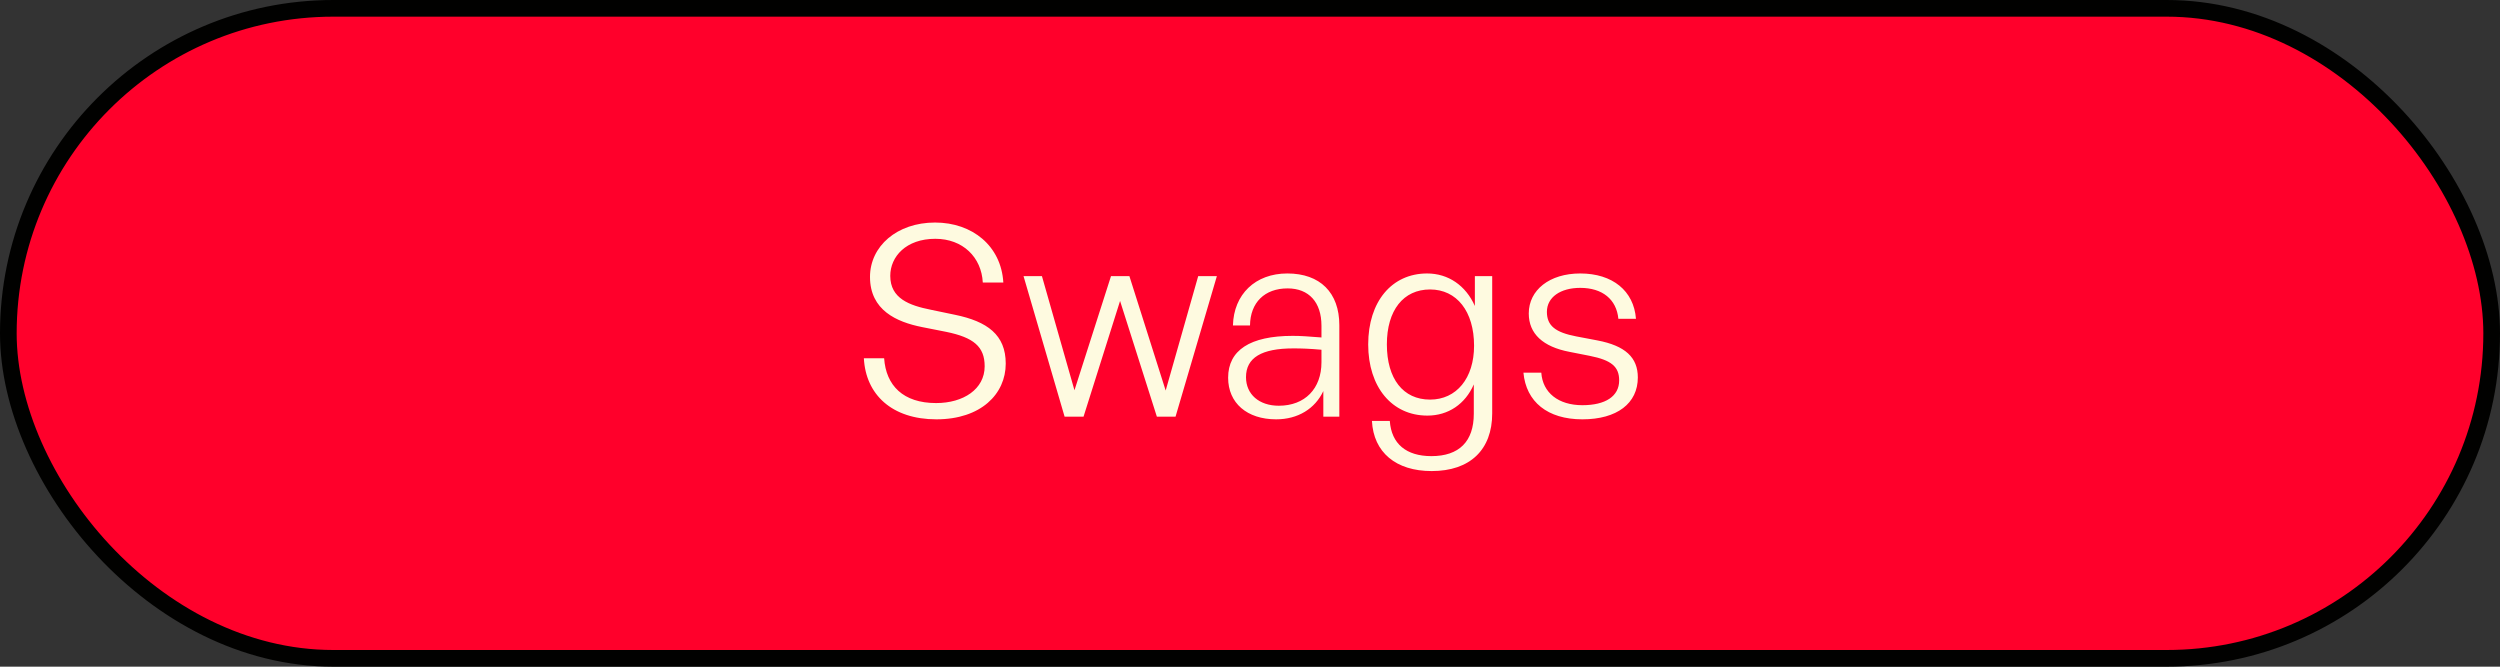 <svg width="150" height="40" viewBox="0 0 150 40" fill="none" xmlns="http://www.w3.org/2000/svg">
<rect x="0" y="0" width="150" height="40" fill="#333333" stroke="none"/>
<rect x="0.5" y="0.5" width="149" height="39" rx="19.5" fill="#FF002B" stroke="#010100"/>
<path d="M60.344 21.816C60.344 23.64 58.856 25.16 56.184 25.16C53.512 25.16 51.944 23.672 51.832 21.496H53.048C53.16 23.128 54.184 24.184 56.168 24.184C57.8 24.184 59.08 23.352 59.08 21.976C59.08 20.792 58.408 20.248 56.776 19.912L55.32 19.624C53.8 19.32 52.2 18.616 52.2 16.616C52.2 14.776 53.816 13.352 56.104 13.352C58.344 13.352 60.072 14.76 60.2 16.952H58.968C58.888 15.432 57.768 14.328 56.12 14.328C54.36 14.328 53.416 15.4 53.416 16.552C53.416 17.912 54.568 18.328 55.848 18.584L57.304 18.888C59.24 19.288 60.344 20.088 60.344 21.816ZM69.412 25L67.204 18.056L65.012 25H63.876L61.412 16.568H62.516L64.468 23.416L66.66 16.568H67.764L69.94 23.432L71.892 16.568H73.012L70.532 25H69.412ZM79.4 25V23.464C78.904 24.52 77.88 25.16 76.568 25.16C74.824 25.16 73.688 24.184 73.688 22.664C73.688 21.016 75 20.152 77.56 20.152C78.072 20.152 78.456 20.184 79.288 20.248V19.544C79.288 18.136 78.536 17.304 77.256 17.304C75.88 17.304 75.016 18.152 75 19.528H73.976C74.024 17.656 75.32 16.408 77.24 16.408C79.208 16.408 80.36 17.56 80.36 19.512V25H79.4ZM74.76 22.632C74.76 23.656 75.544 24.344 76.728 24.344C78.296 24.344 79.288 23.32 79.288 21.736V20.984C78.568 20.92 78.072 20.904 77.608 20.904C75.688 20.904 74.76 21.464 74.76 22.632ZM85.9 28.264C83.756 28.264 82.412 27.144 82.316 25.256H83.388C83.484 26.632 84.38 27.368 85.884 27.368C87.548 27.368 88.428 26.488 88.428 24.824V23.064C87.916 24.248 86.892 24.936 85.644 24.936C83.516 24.936 82.092 23.224 82.092 20.664C82.092 18.104 83.5 16.408 85.628 16.408C86.892 16.408 87.948 17.128 88.492 18.36V16.568H89.532V24.808C89.532 26.984 88.204 28.264 85.9 28.264ZM83.212 20.664C83.212 22.728 84.188 23.976 85.804 23.976C87.388 23.976 88.444 22.696 88.444 20.744C88.444 18.68 87.404 17.368 85.804 17.368C84.204 17.368 83.212 18.616 83.212 20.664ZM98.27 22.648C98.27 24.2 97.022 25.16 94.942 25.16C92.846 25.16 91.566 24.104 91.406 22.36H92.478C92.558 23.56 93.502 24.312 94.942 24.312C96.318 24.312 97.15 23.784 97.15 22.824C97.15 21.992 96.67 21.608 95.39 21.352L94.174 21.112C92.574 20.808 91.726 20.024 91.726 18.808C91.726 17.4 92.974 16.408 94.814 16.408C96.75 16.408 98.03 17.448 98.158 19.128H97.102C96.99 17.96 96.142 17.272 94.814 17.272C93.63 17.272 92.814 17.832 92.814 18.712C92.814 19.544 93.326 19.944 94.574 20.184L95.838 20.424C97.518 20.744 98.27 21.448 98.27 22.648Z" fill="#FEFAE0"/>
</svg>
